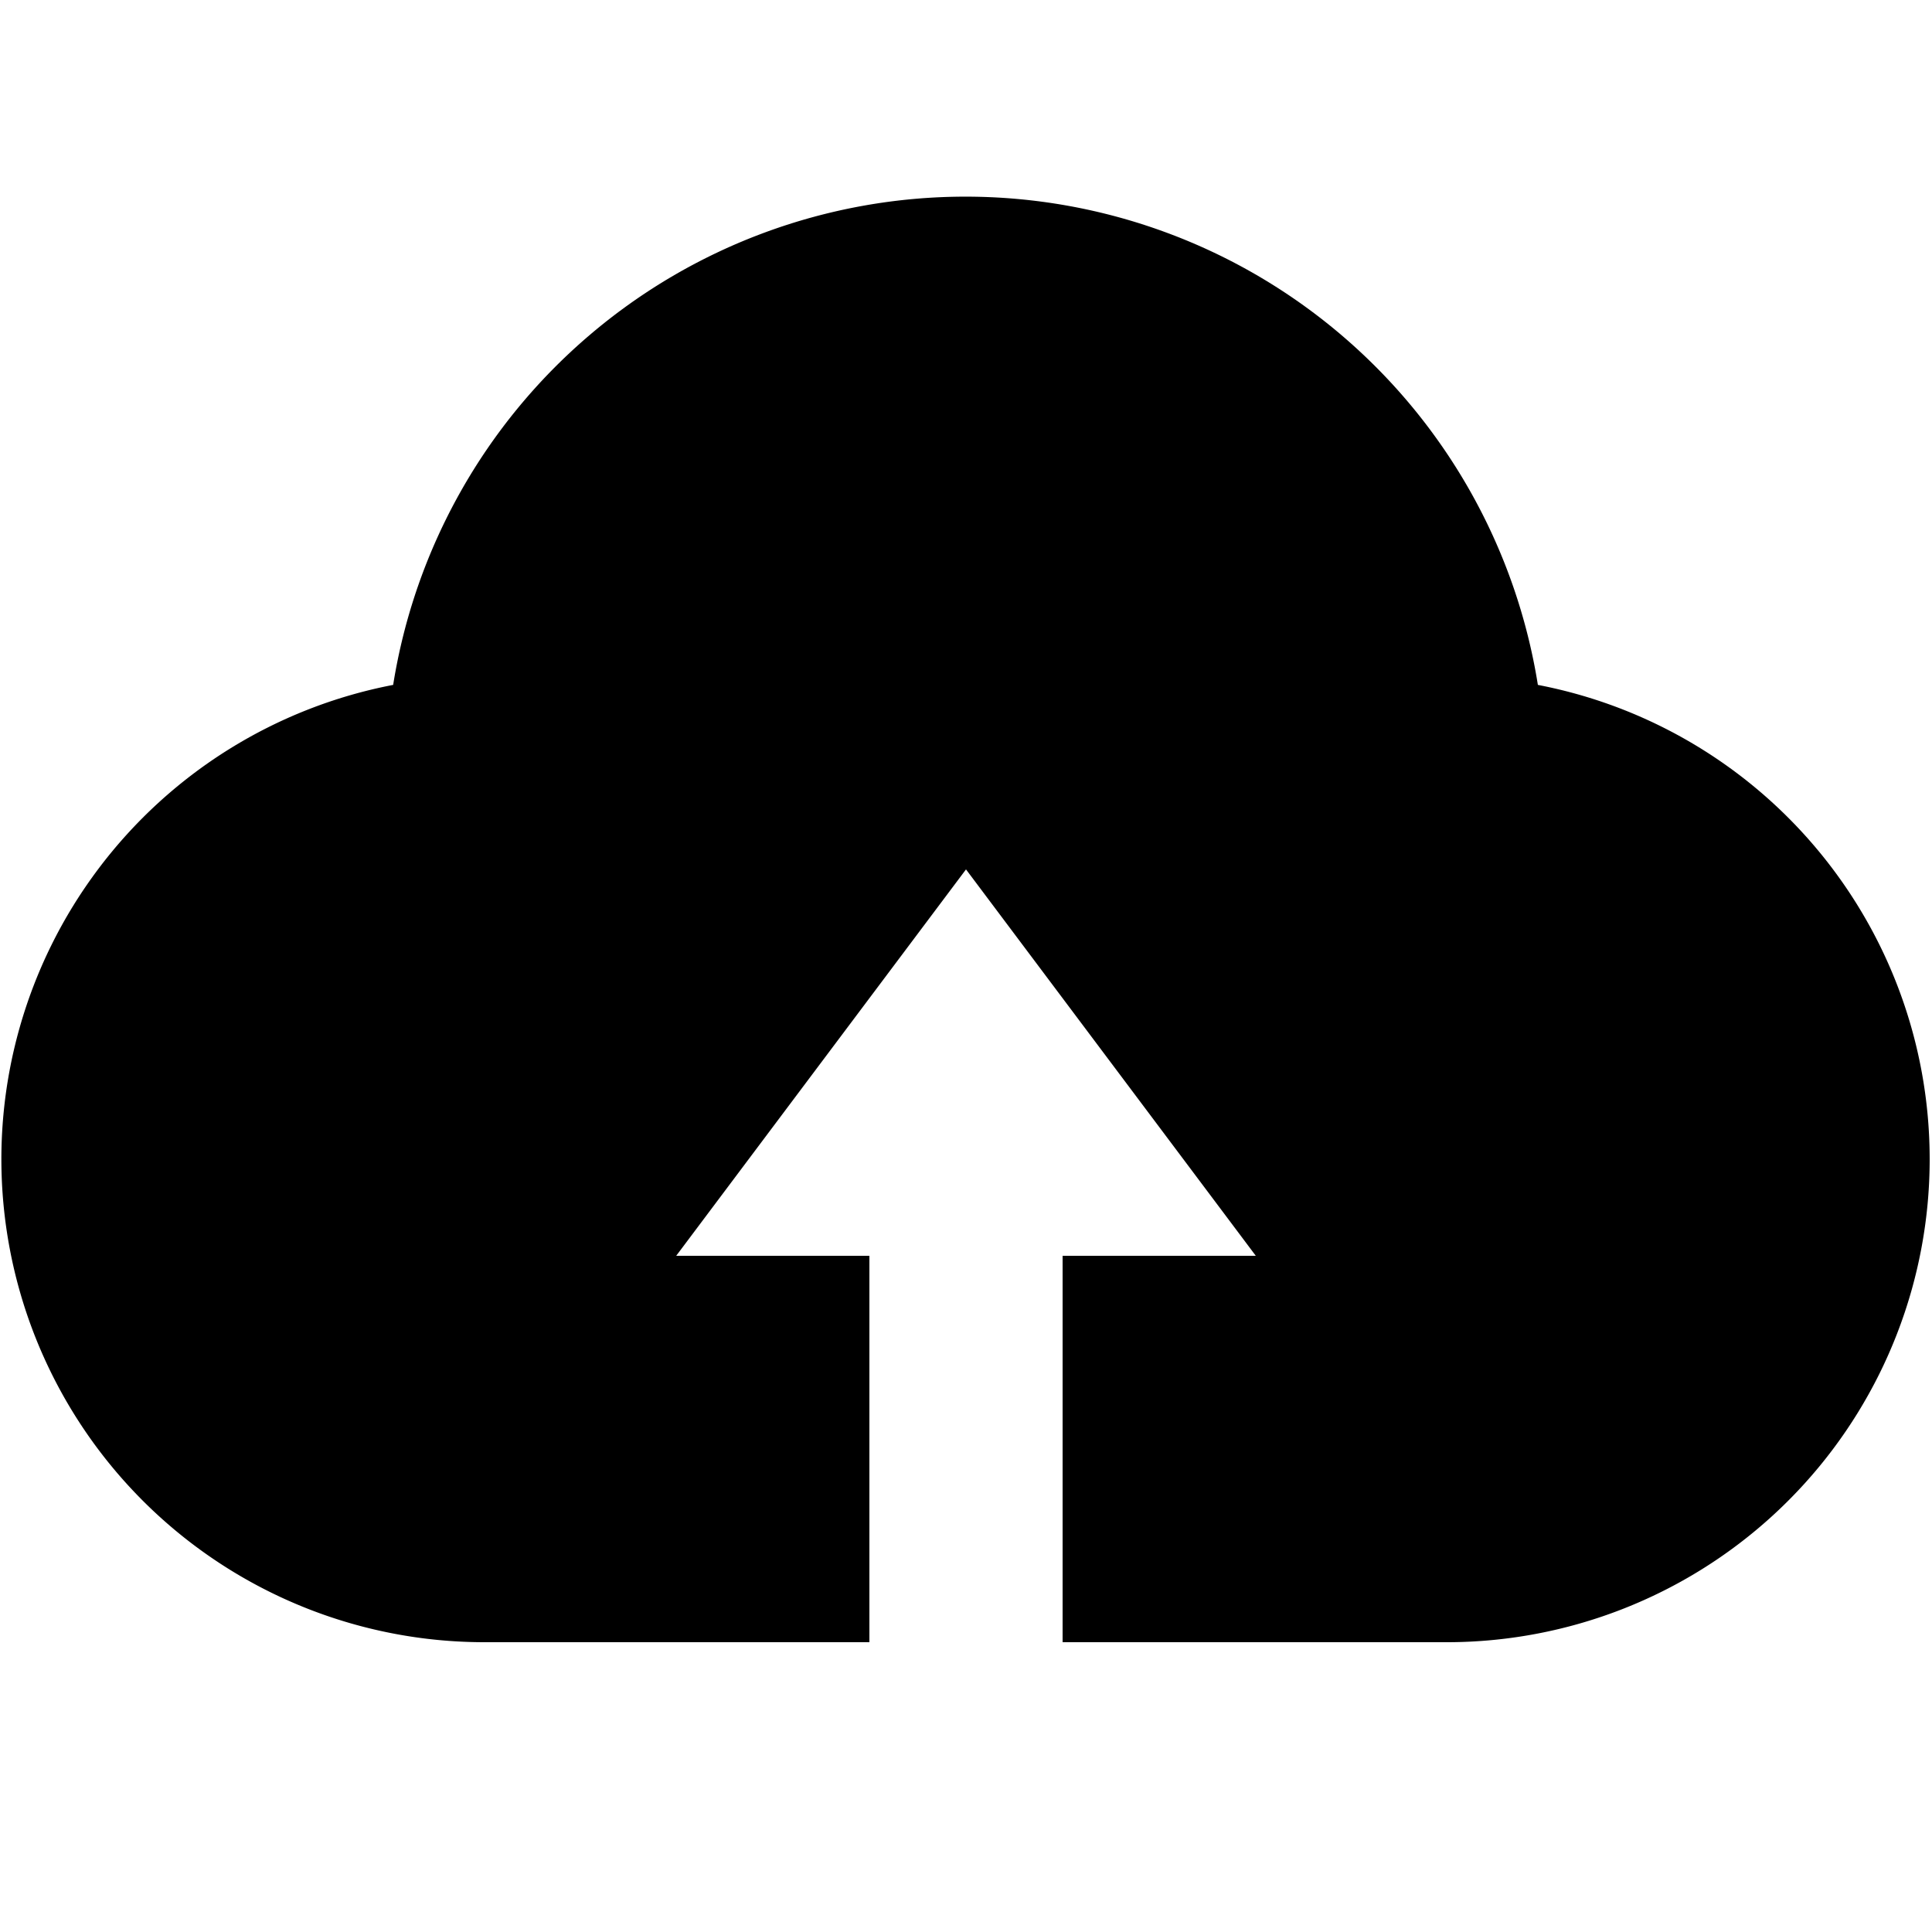 <svg class="icon" viewBox="0 0 1024 1024" xmlns="http://www.w3.org/2000/svg" width="50" height="50"><path d="M815.104 363.008a307.2 307.2 0 0 0-606.72 0A256 256 0 0 0 256 870.4h204.8V665.6H358.4L512 460.8l153.6 204.8H563.2v204.8H768a256 256 0 0 0 47.104-507.392z"/></svg>